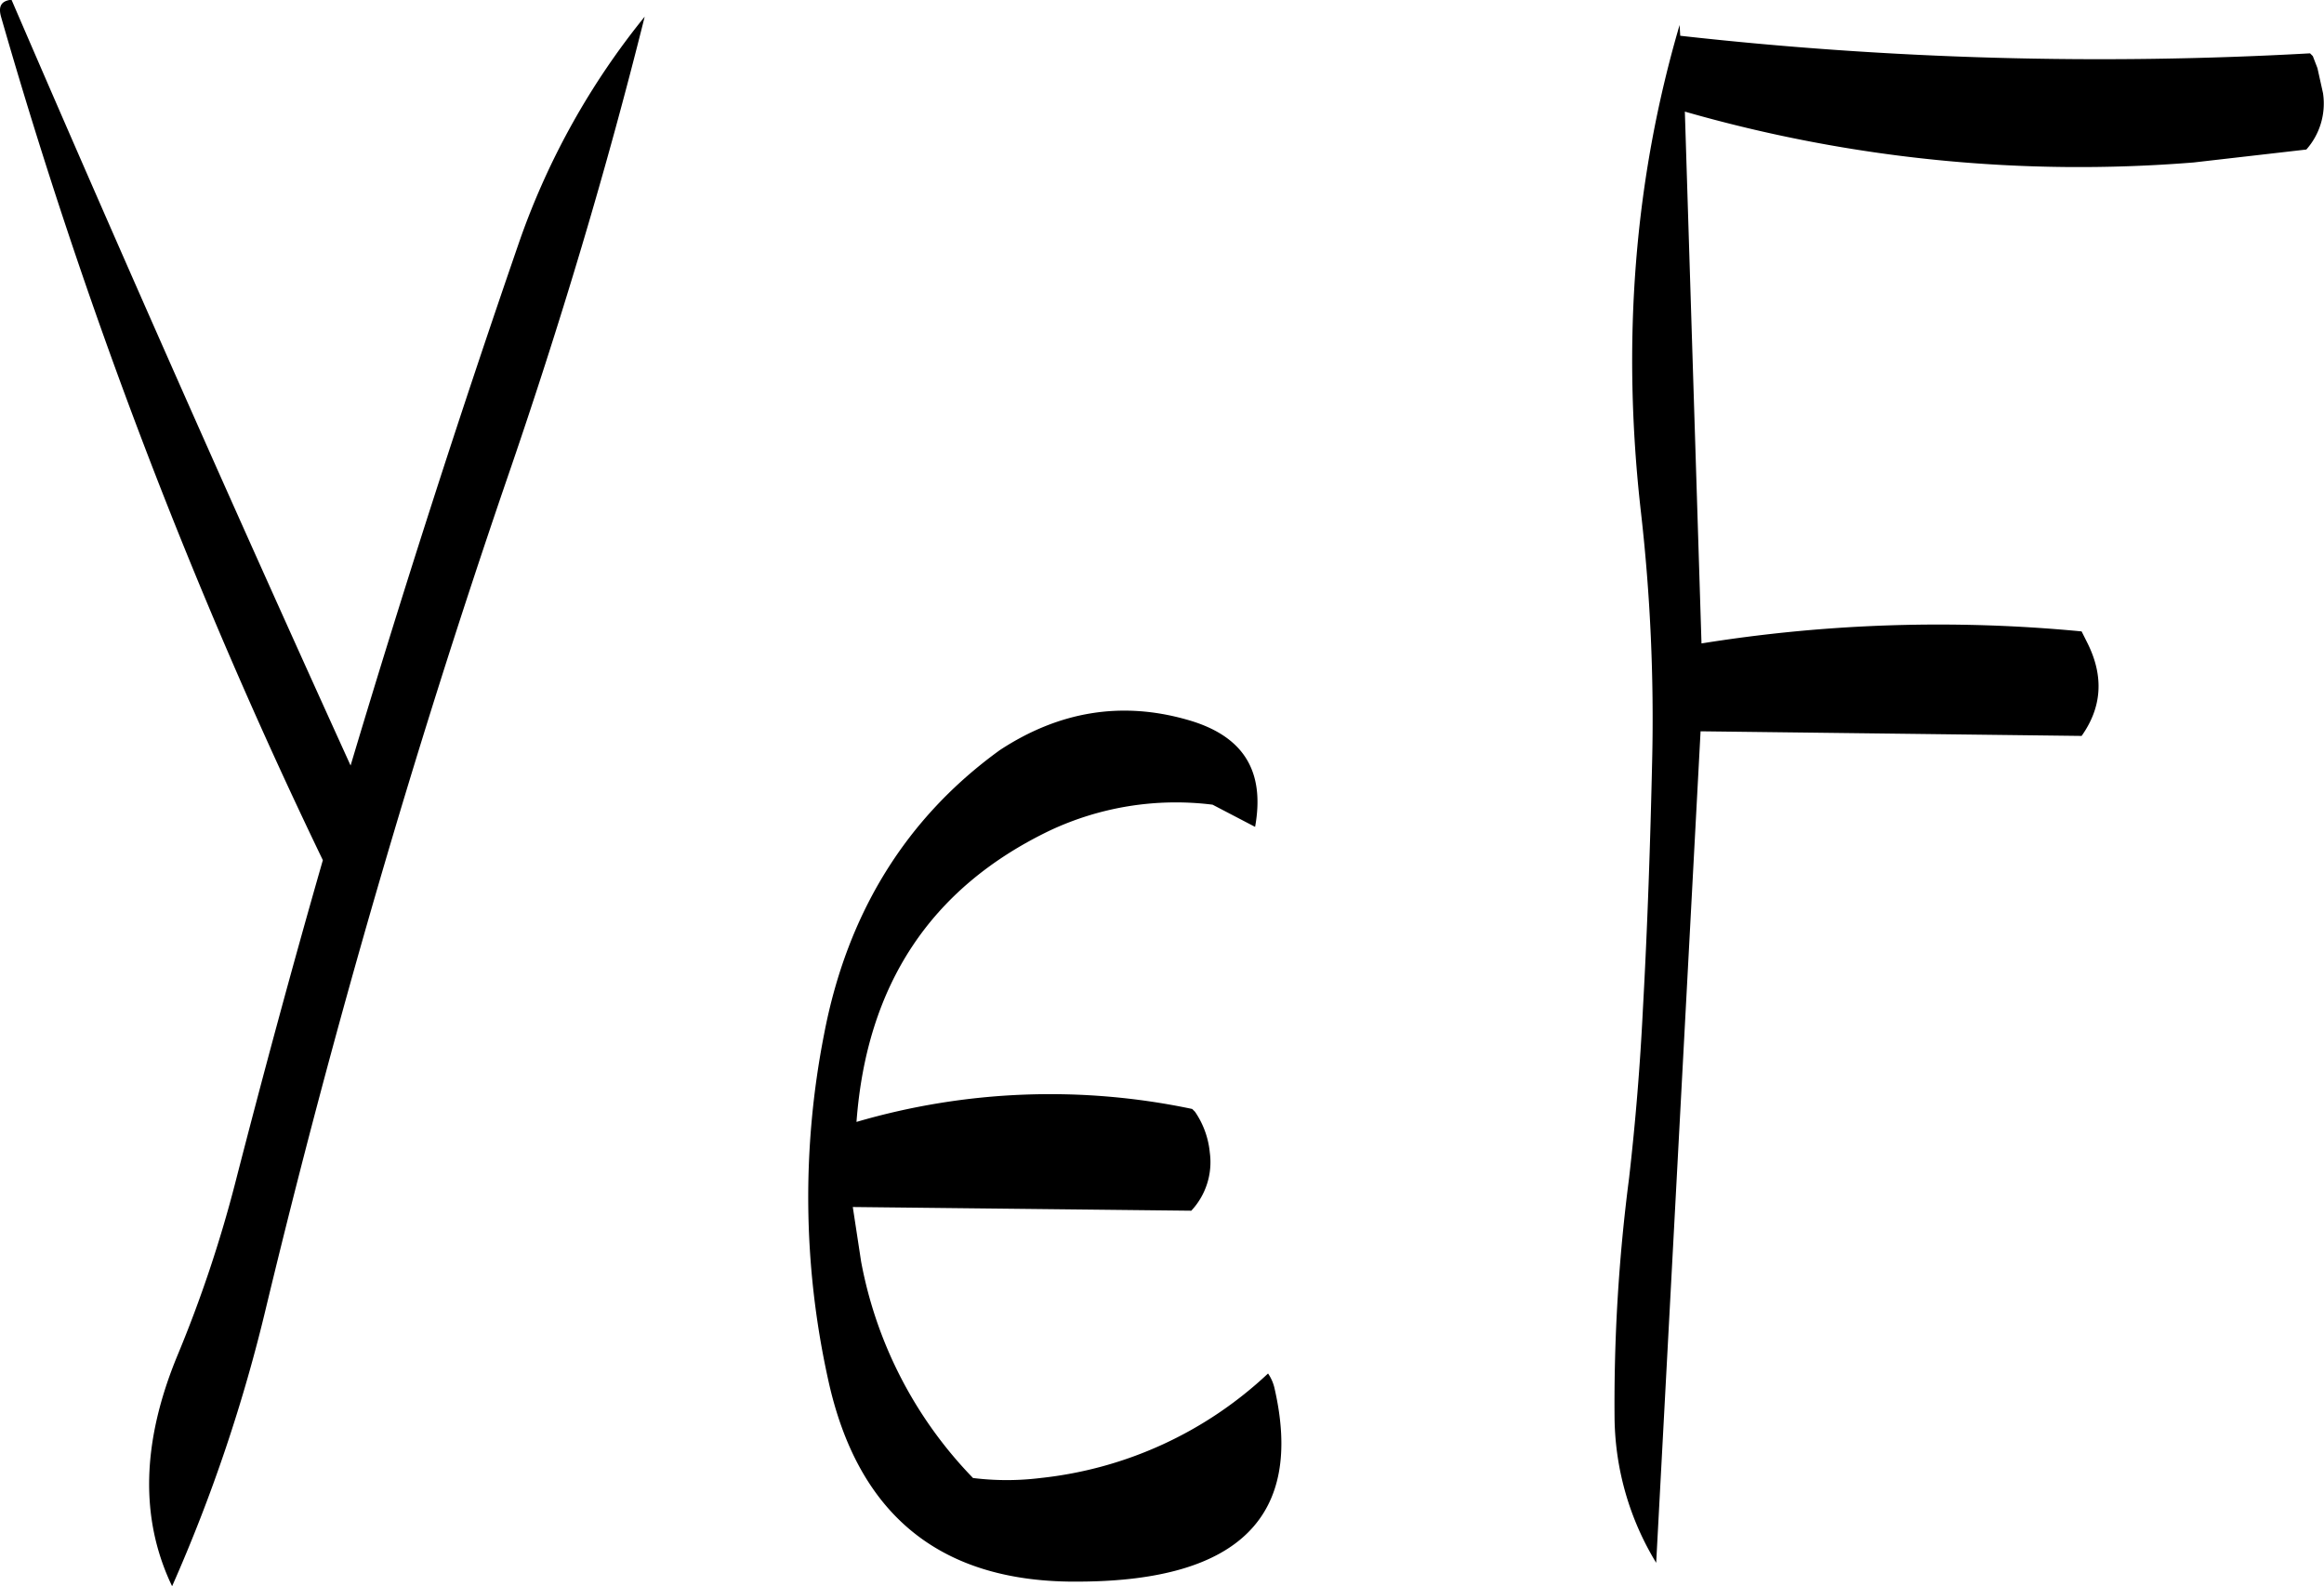 <svg id="Layer_1" data-name="Layer 1" xmlns="http://www.w3.org/2000/svg" viewBox="0 0 301.54 205.8"><defs><style>.cls-1{fill-rule:evenodd;}</style></defs><path class="cls-1" d="M282.24,293.28c-12.12,8.76-19.8,21.12-22.8,36.84a109.66,109.66,0,0,0,.48,44.64c3.84,17.88,14.76,26.64,32.76,26.4,20.64-.12,29-8.52,25.2-25.08a5.51,5.51,0,0,0-.84-1.92,50.94,50.94,0,0,1-29.52,13.56,35.65,35.65,0,0,1-8.76,0,54.67,54.67,0,0,1-14.52-28.08l-1.08-7.08,43.92.48a9.22,9.22,0,0,0,2.4-7.56,11.21,11.21,0,0,0-1.92-5.28l-.36-.36a89.39,89.39,0,0,0-43.56,1.68c1.32-17.76,9.6-30.36,25.08-37.8a38.46,38.46,0,0,1,21.12-3.36l5.52,2.88c1.32-7.32-1.56-11.88-8.88-13.92C298,286.92,289.92,288.24,282.24,293.28Zm-129.6-95.16A690.82,690.82,0,0,0,194.4,307.56c-4,13.92-7.8,28-11.4,42a166.18,166.18,0,0,1-7.44,22.2c-4.68,11.28-4.92,21.24-.72,30a208.91,208.91,0,0,0,12.24-36.36q13.14-54.54,31.08-106.92,10.62-30.78,18-60.36A97,97,0,0,0,220,227q-11.7,33.84-22,68.28-22.5-49.5-44-99.36C152.64,196.08,152.28,196.8,152.64,198.12Zm217.8,1.08q-8.82,30.06-5,63.36a236.85,236.85,0,0,1,1.44,32c-.24,10.68-.6,21.48-1.2,32.28q-.54,11-1.8,22A226.73,226.73,0,0,0,362,380a36.86,36.86,0,0,0,5.4,18.72l5.76-107.88,49.44.6c2.64-3.72,2.88-7.68.84-11.88l-.84-1.68a194.13,194.13,0,0,0-49.32,1.56l-2.16-69a185.36,185.36,0,0,0,66,6.6l14.64-1.68a9,9,0,0,0,2.16-7.32l-.72-3.24-.6-1.56-.36-.36a488.88,488.88,0,0,1-81.72-2.28Z" transform="translate(-152.51 -195.96)"/></svg>